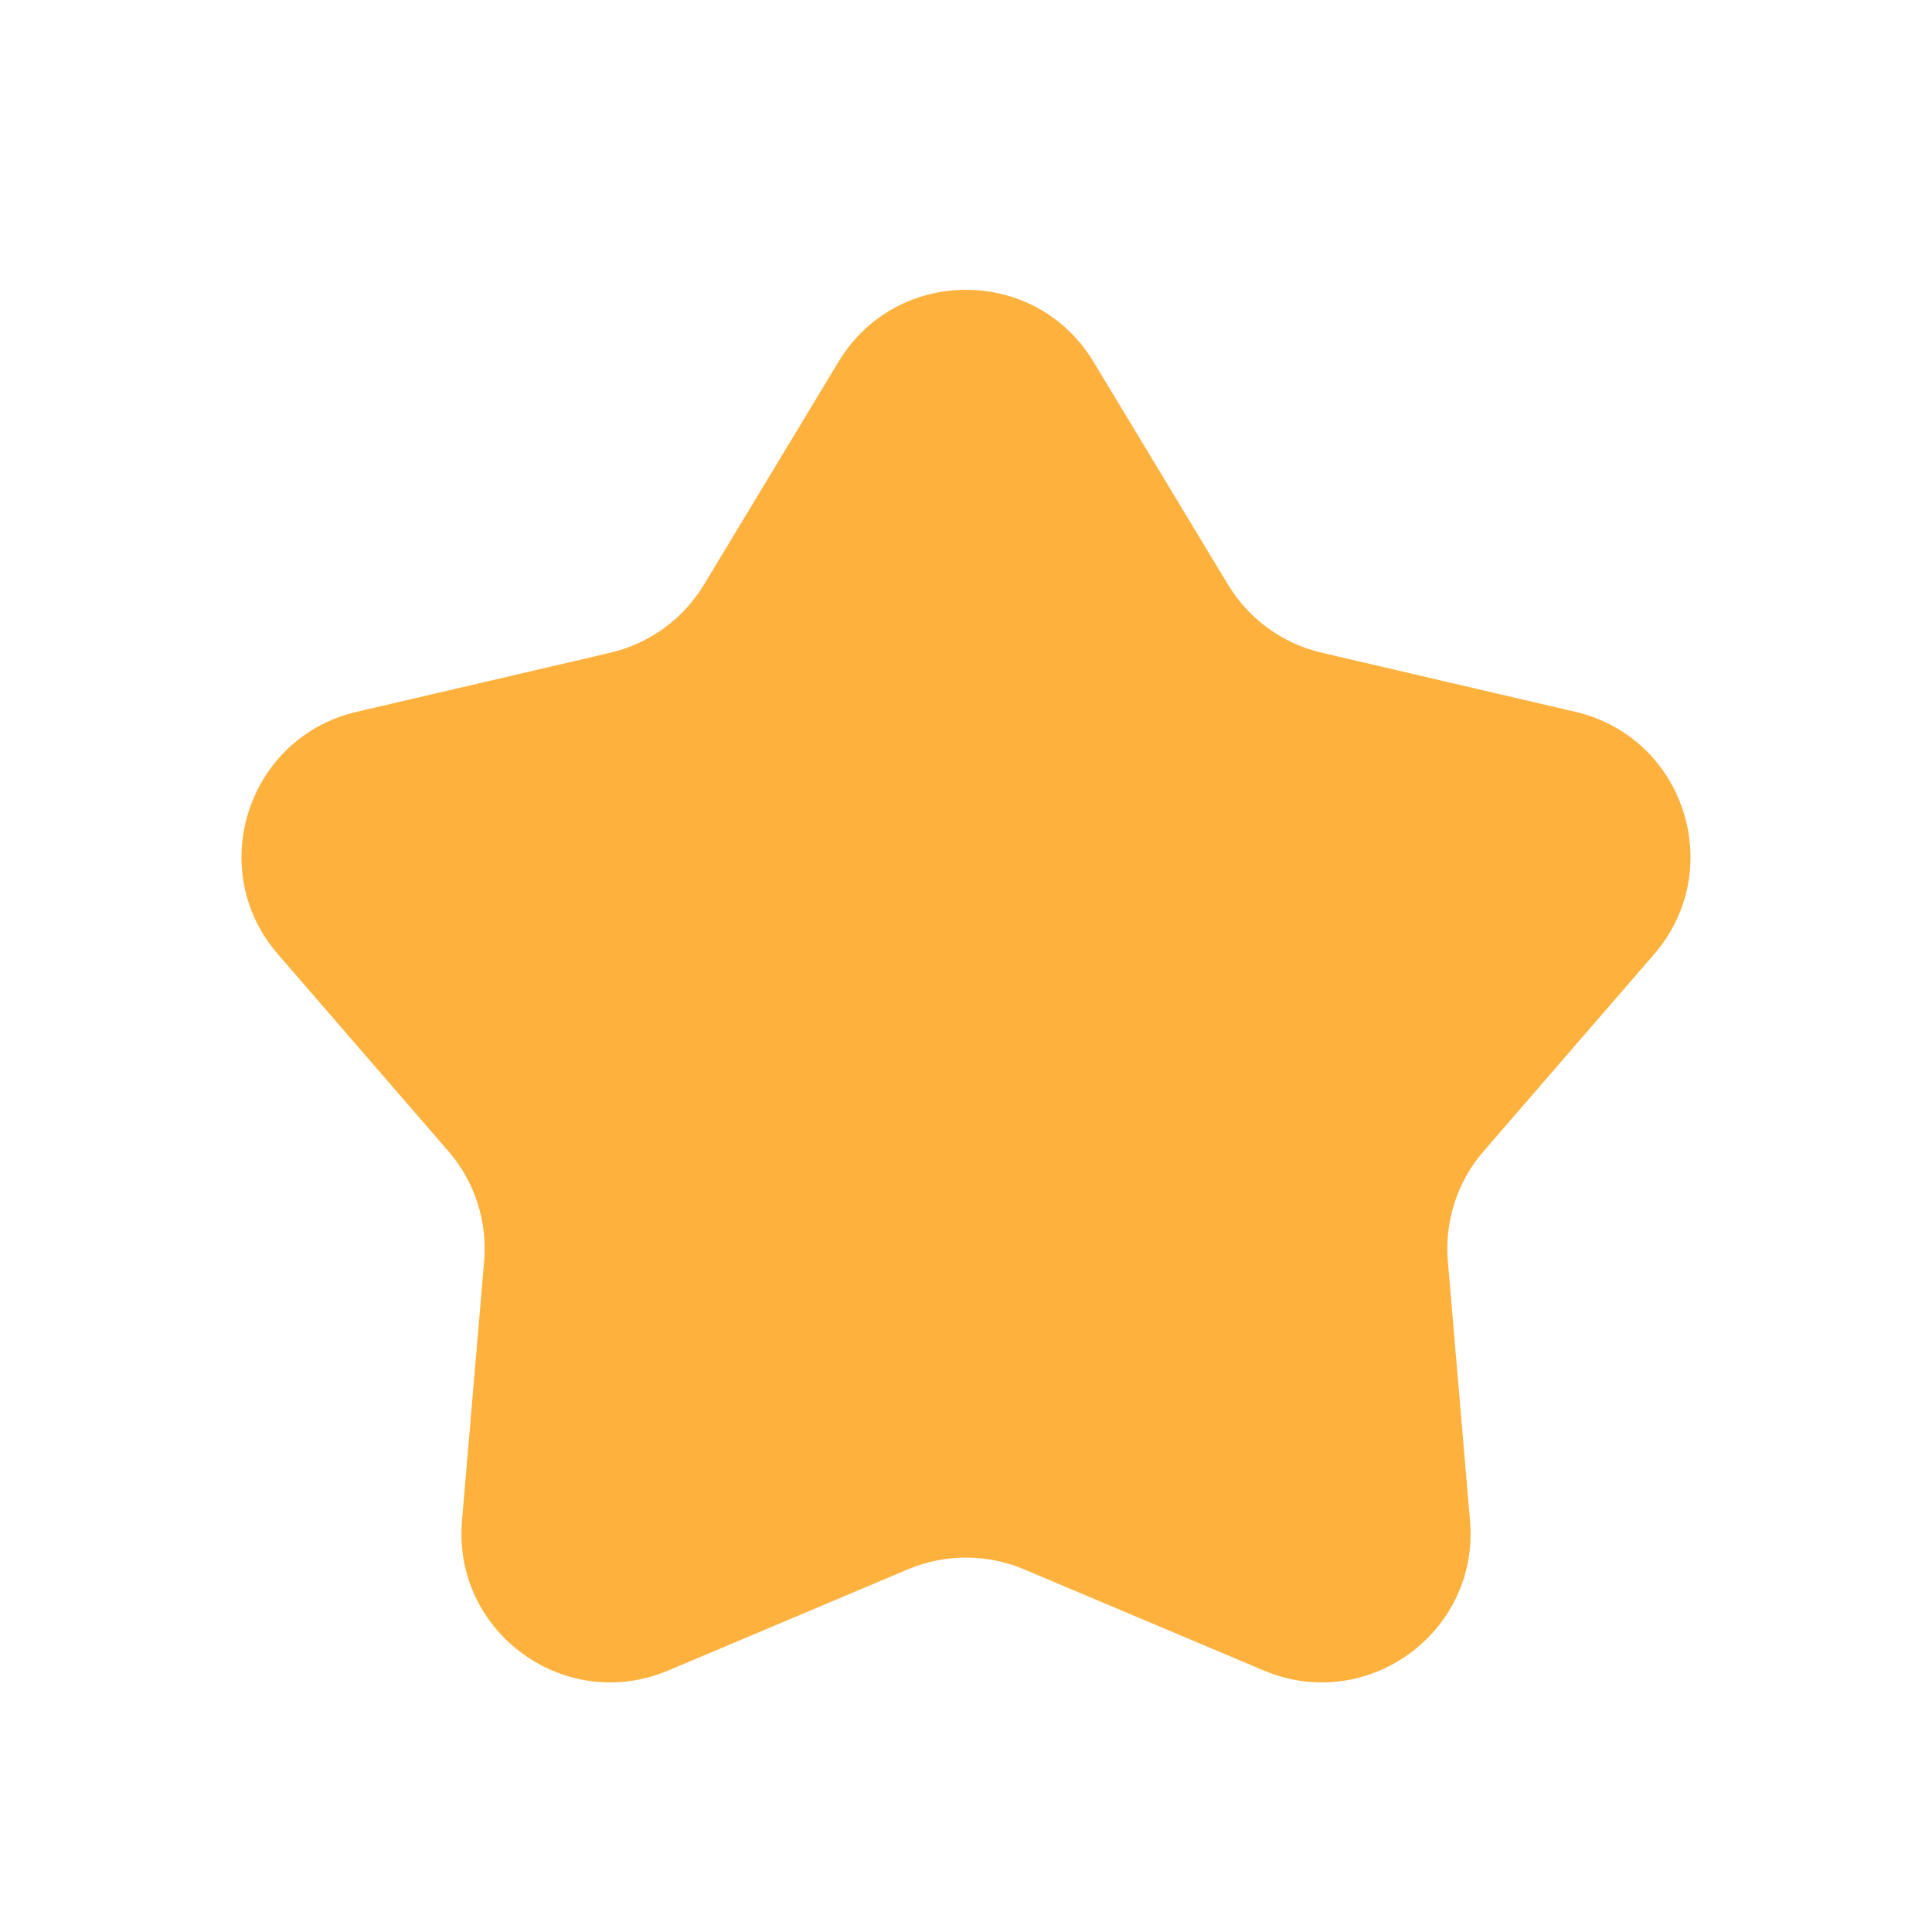 <svg width="32" height="32" viewBox="0 0 32 32" fill="none" xmlns="http://www.w3.org/2000/svg">
    <path d="M13.889 5.991C14.848 4.403 17.152 4.403 18.111 5.991L20.34 9.684C20.684 10.253 21.243 10.66 21.891 10.811L26.092 11.79C27.899 12.211 28.611 14.402 27.397 15.805L24.574 19.067C24.138 19.57 23.925 20.227 23.981 20.89L24.348 25.188C24.506 27.037 22.642 28.39 20.933 27.669L16.959 25.992C16.346 25.734 15.654 25.734 15.041 25.992L11.067 27.669C9.358 28.39 7.494 27.037 7.652 25.188L8.019 20.89C8.075 20.227 7.862 19.57 7.426 19.067L4.603 15.805C3.389 14.402 4.101 12.211 5.908 11.79L10.109 10.811C10.757 10.66 11.316 10.253 11.66 9.684L13.889 5.991Z"
          fill="#FFB13D"/>
</svg>
